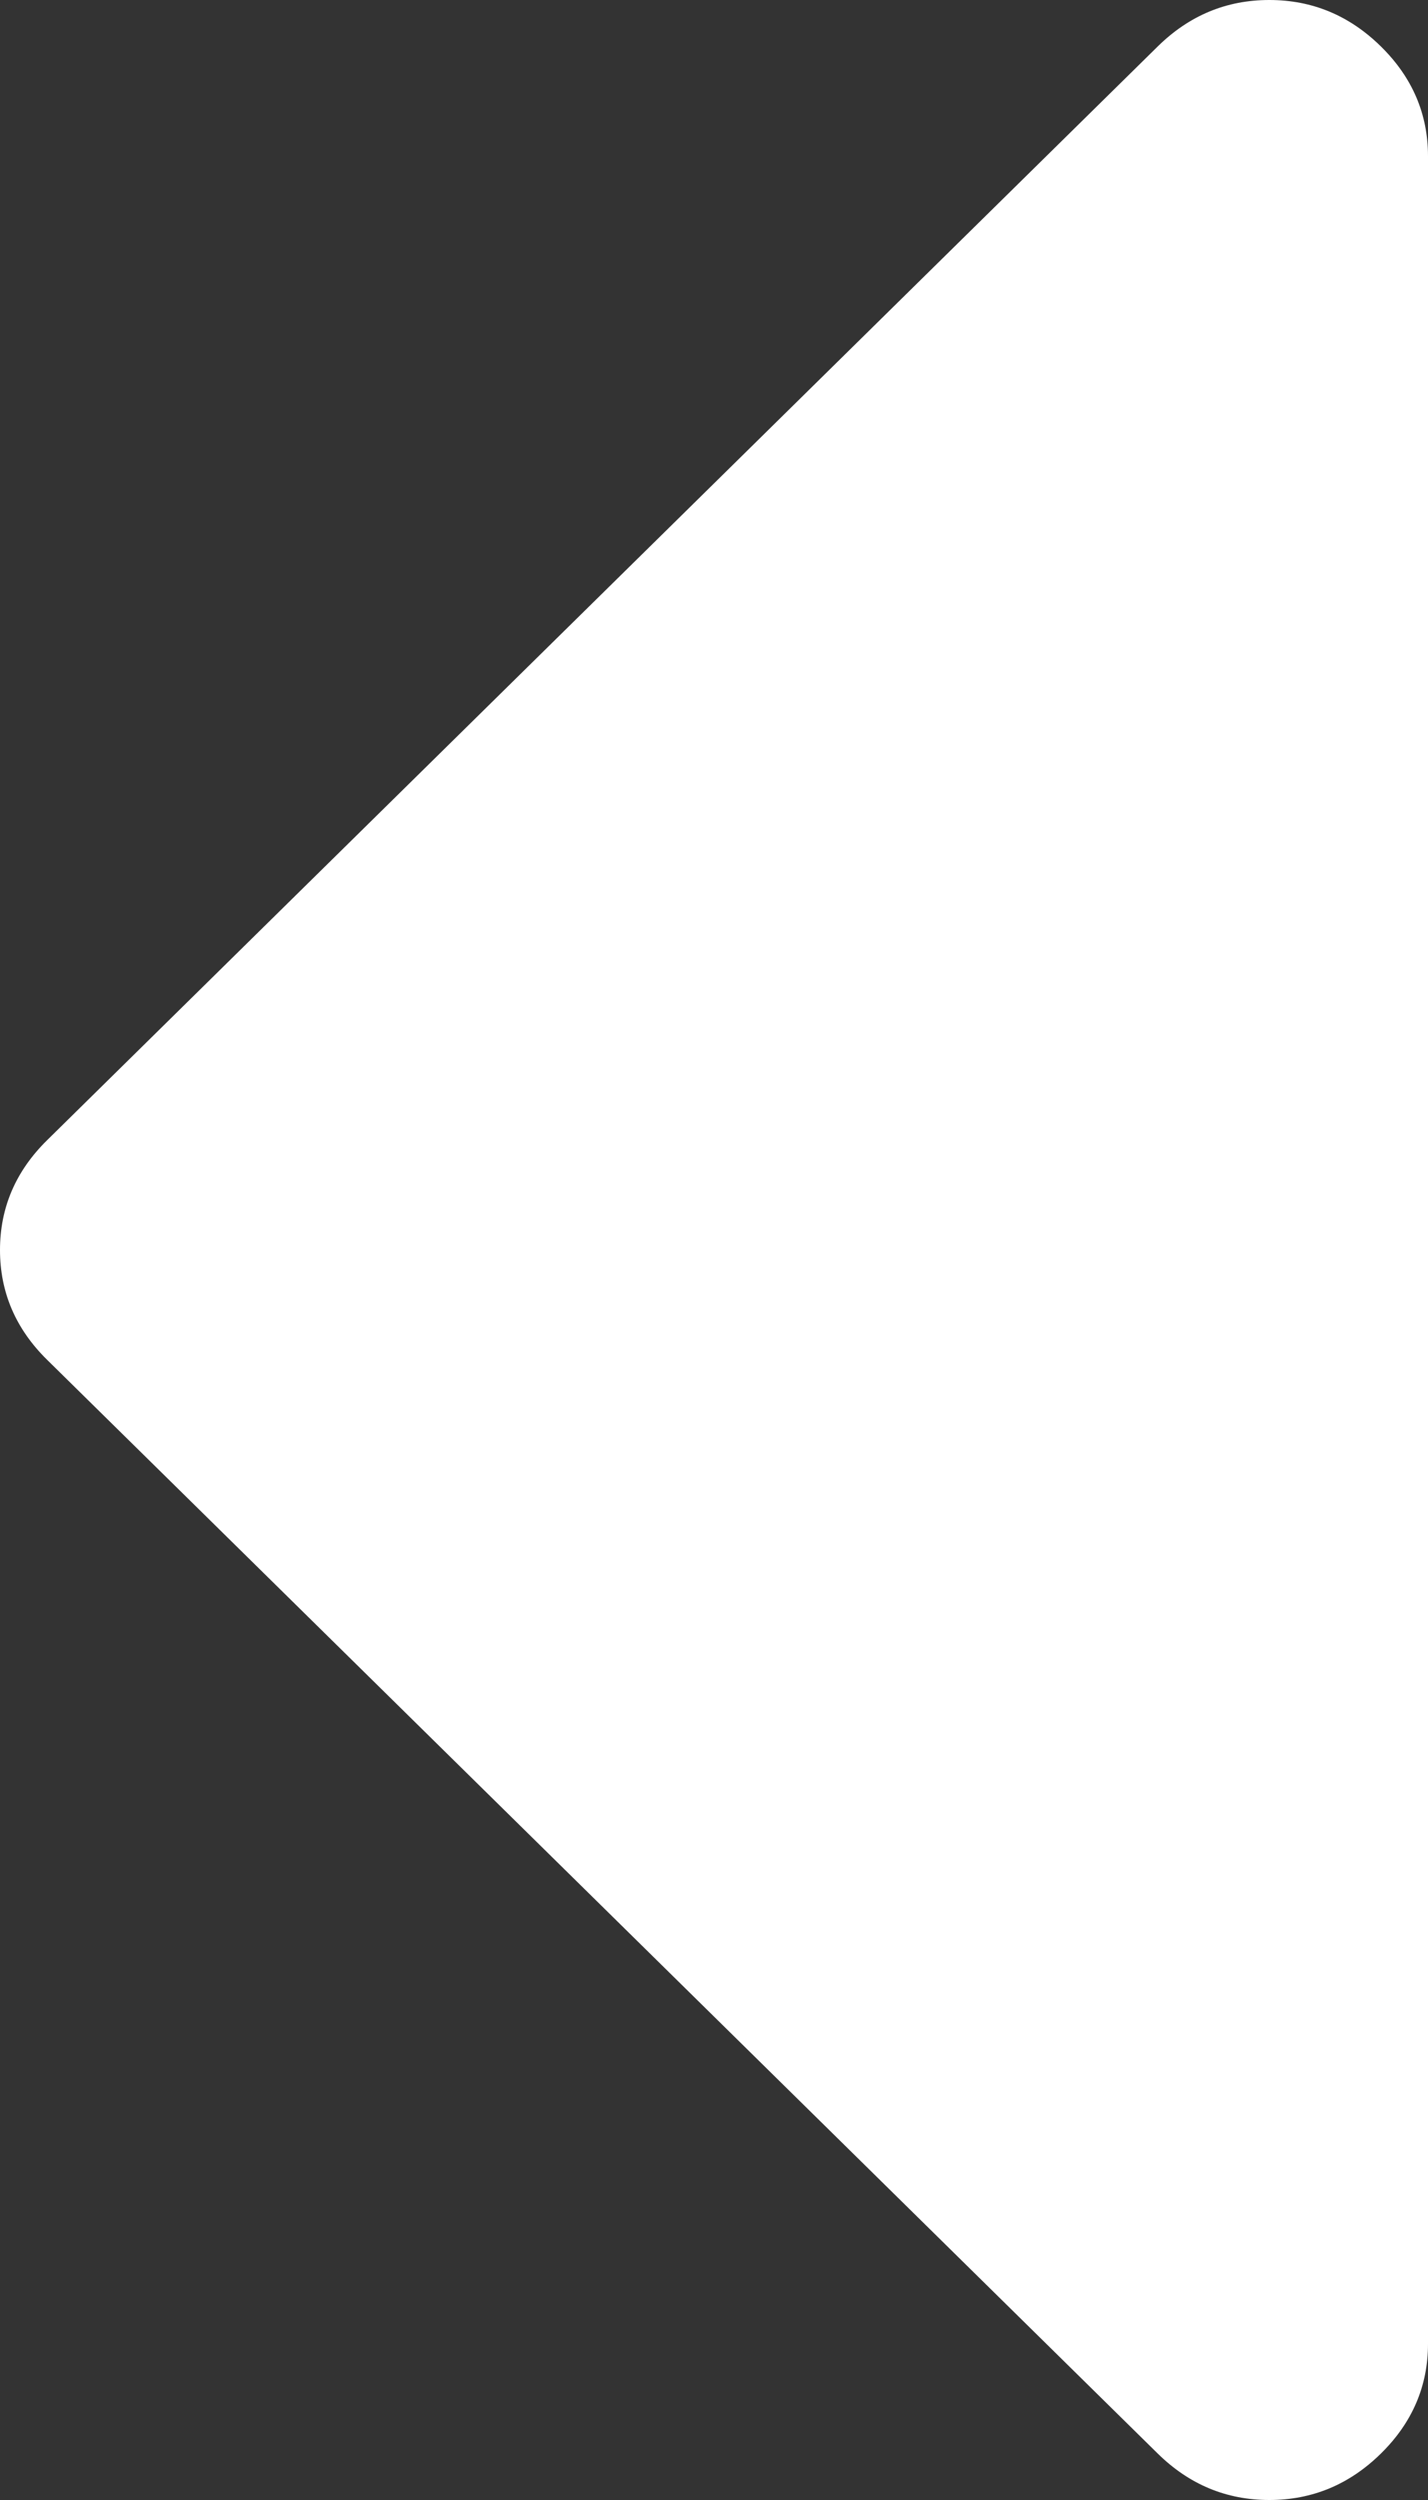 ﻿<?xml version="1.0" encoding="utf-8"?>
<svg version="1.1" xmlns:xlink="http://www.w3.org/1999/xlink" width="8px" height="14px" xmlns="http://www.w3.org/2000/svg">
  <rect width="100%" height="100%" fill="#333333" stroke="none"/>
  <g transform="matrix(1 0 0 1 -68 -839 )">
    <path d="M 7.736 0.26  C 7.912 0.433  8 0.638  8 0.875  L 8 13.125  C 8 13.362  7.912 13.567  7.736 13.74  C 7.56 13.913  7.352 14  7.111 14  C 6.87 14  6.662 13.913  6.486 13.74  L 0.264 7.615  C 0.088 7.442  0 7.237  0 7  C 0 6.763  0.088 6.558  0.264 6.385  L 6.486 0.26  C 6.662 0.087  6.87 0  7.111 0  C 7.352 0  7.56 0.087  7.736 0.26  Z " fill-rule="nonzero" fill="#ffffff" stroke="none" transform="matrix(1 0 0 1 68 839 )" />
  </g>
</svg>